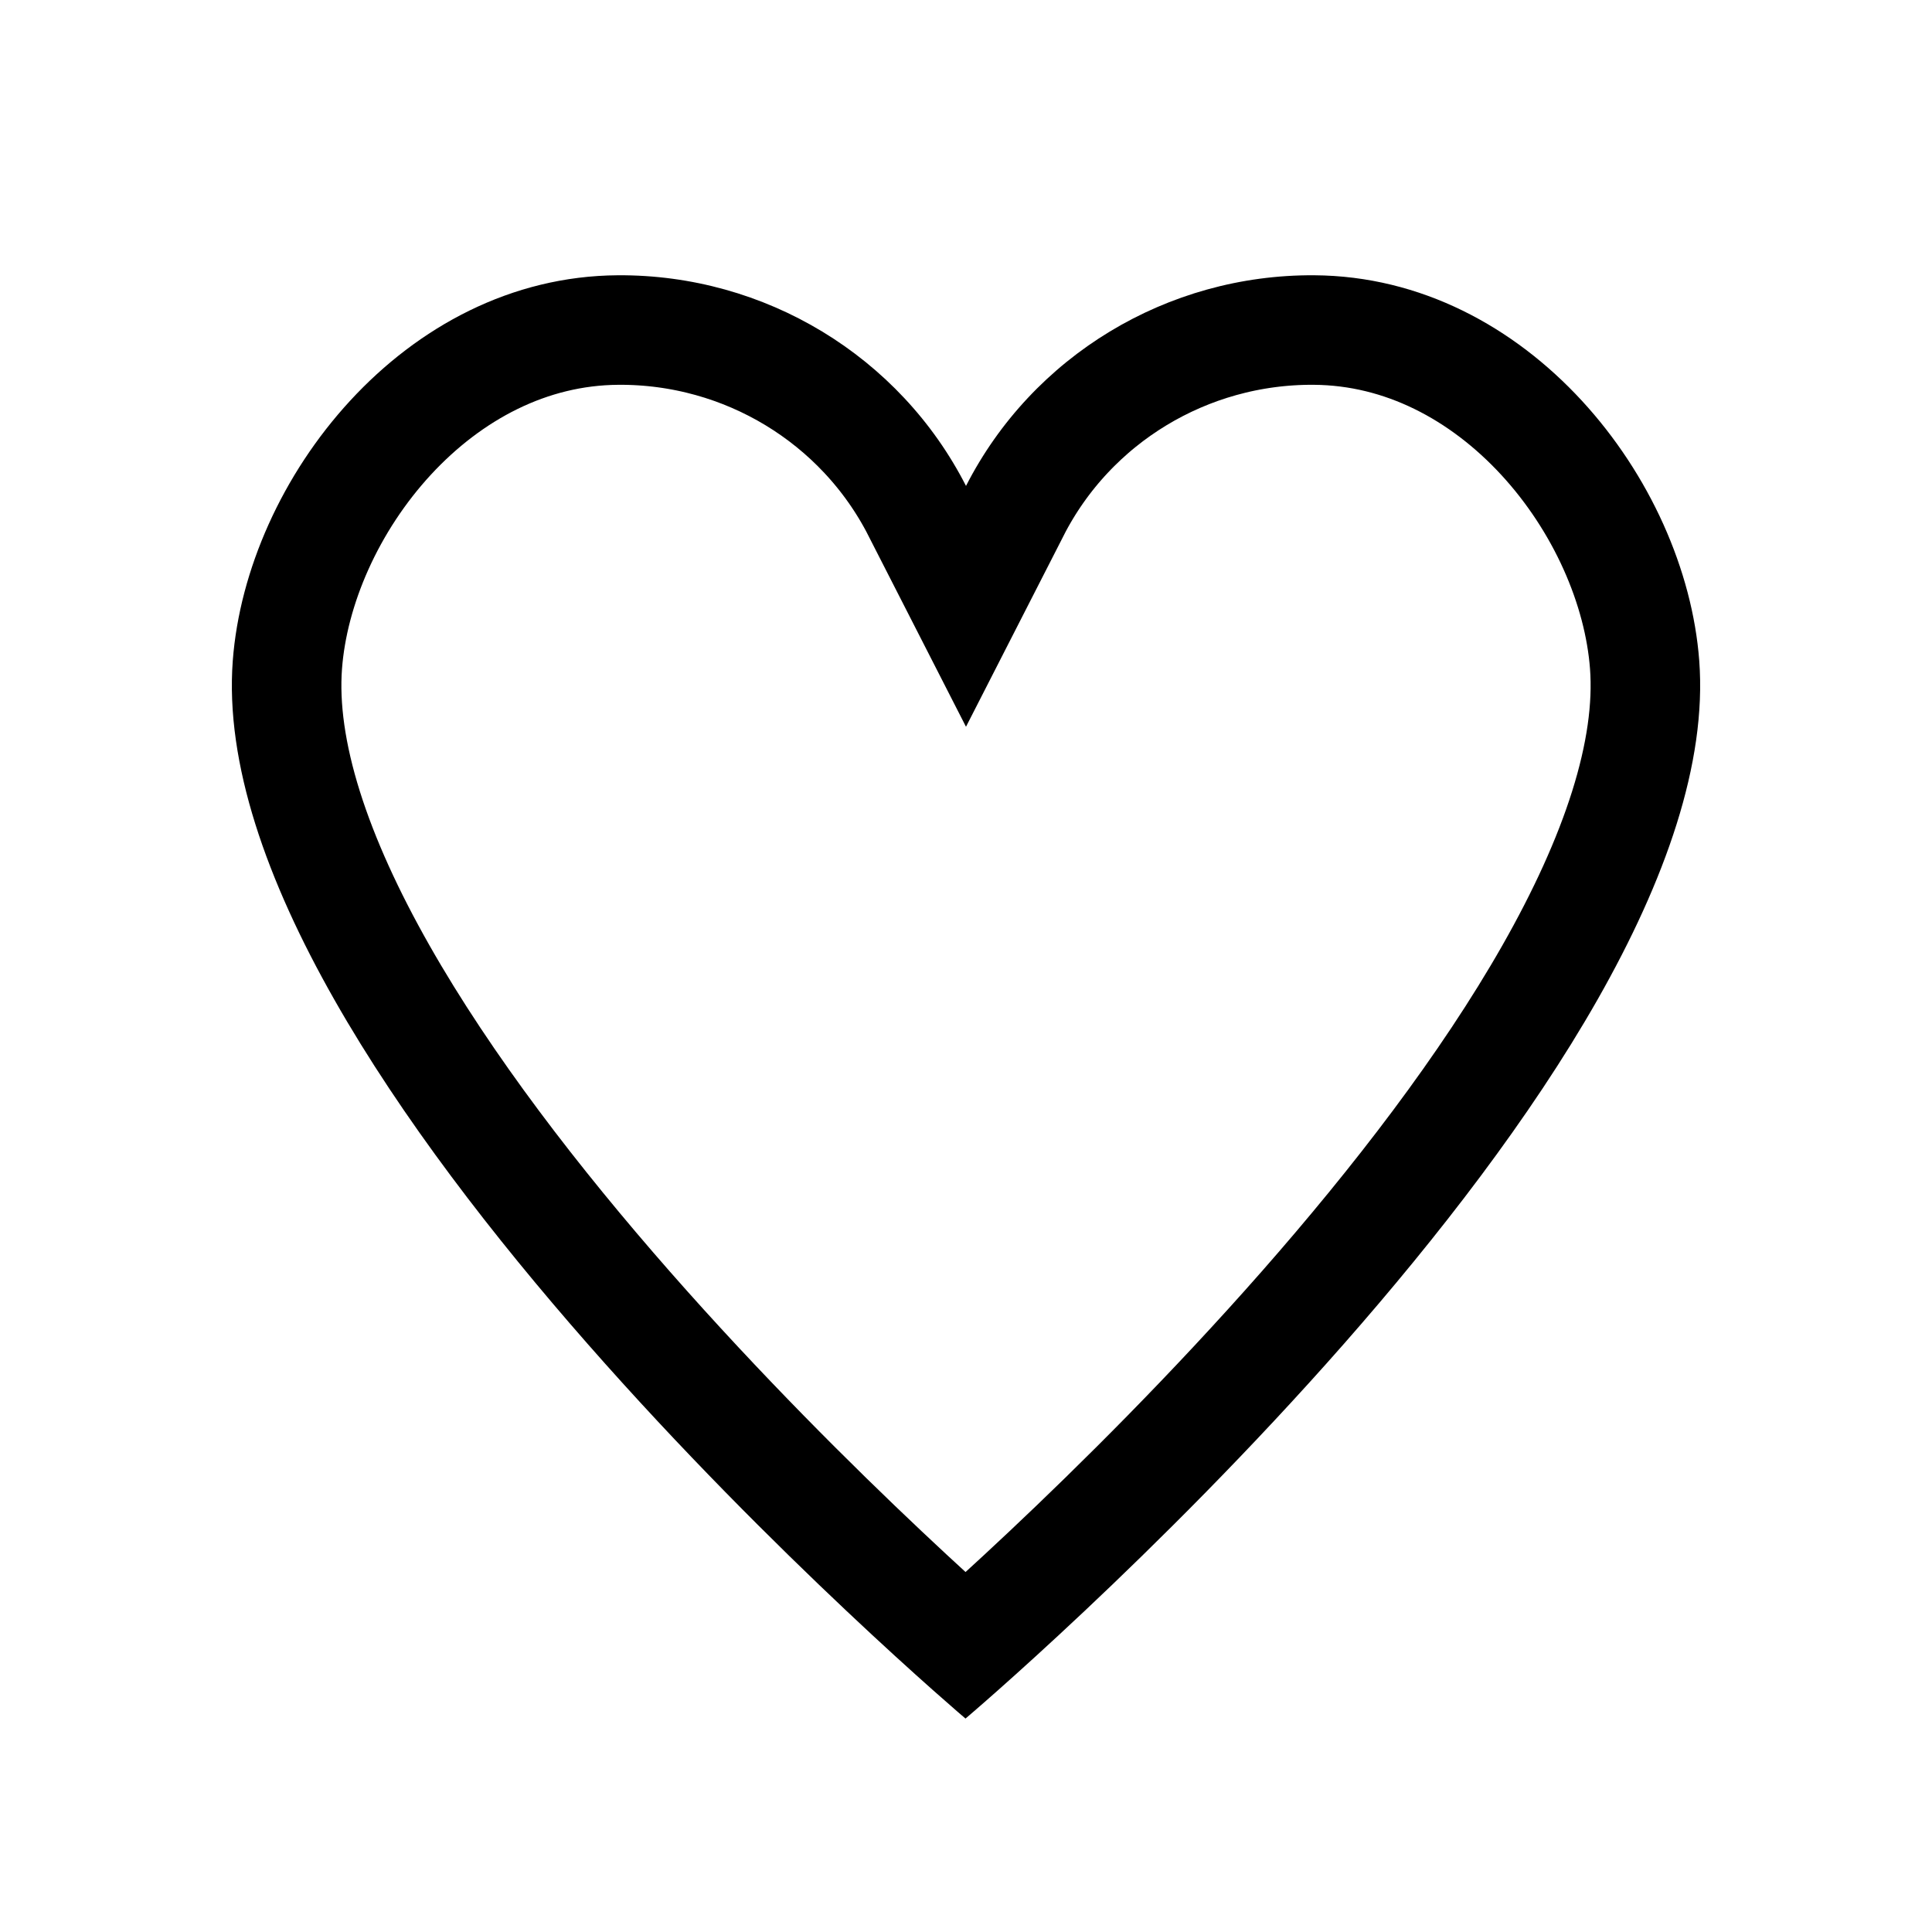 <?xml version="1.0" encoding="UTF-8" standalone="no"?>
<!-- Created with Inkscape (http://www.inkscape.org/) -->

<svg
   width="500"
   height="500"
   viewBox="0 0 132.292 132.292"
   version="1.1"
   id="svg8"
   sodipodi:docname="icon-heart-empty.svg"
   inkscape:version="1.3 (0e150ed6c4, 2023-07-21)"
   xmlns:inkscape="http://www.inkscape.org/namespaces/inkscape"
   xmlns:sodipodi="http://sodipodi.sourceforge.net/DTD/sodipodi-0.dtd"
   xmlns="http://www.w3.org/2000/svg"
   xmlns:svg="http://www.w3.org/2000/svg"
   xmlns:rdf="http://www.w3.org/1999/02/22-rdf-syntax-ns#"
   xmlns:cc="http://creativecommons.org/ns#"
   xmlns:dc="http://purl.org/dc/elements/1.1/">
  <defs
     id="defs2">
    <rect
       x="55.575"
       y="30.16"
       width="57.598"
       height="89.311"
       id="rect8511" />
    <rect
       x="149.548"
       y="177.661"
       width="463.955"
       height="453.971"
       id="rect23850" />
    <rect
       x="147.252"
       y="156.083"
       width="361.721"
       height="326.916"
       id="rect5407" />
    <clipPath
       clipPathUnits="userSpaceOnUse"
       id="clipPath1">
      <path
         id="path1"
         style="fill:#000000;fill-opacity:1;stroke:none;stroke-width:37.795;stroke-linecap:round;stroke-miterlimit:4;stroke-dasharray:none;stroke-opacity:1"
         d="m 42.302,183.557 c -14.632,0.094 -25.429,13.992 -26.363,26.391 -2.122,28.147 50.173,72.437 50.173,72.437 0,0 52.364,-44.291 50.242,-72.437 -0.935,-12.399 -11.731,-26.297 -26.363,-26.391 -10.078,-0.065 -19.305,5.534 -23.845,14.424 -4.539,-8.89 -13.766,-14.489 -23.844,-14.424 z"
         sodipodi:nodetypes="cscsccc" />
    </clipPath>
  </defs>
  <sodipodi:namedview
     id="base"
     pagecolor="#ffffff"
     bordercolor="#666666"
     borderopacity="1.0"
     inkscape:pageopacity="0.0"
     inkscape:pageshadow="2"
     inkscape:zoom="0.92546337"
     inkscape:cx="-45.922941"
     inkscape:cy="336.04788"
     inkscape:document-units="mm"
     inkscape:current-layer="layer1"
     showgrid="false"
     units="px"
     inkscape:window-width="1916"
     inkscape:window-height="1156"
     inkscape:window-x="0"
     inkscape:window-y="21"
     inkscape:window-maximized="1"
     inkscape:pagecheckerboard="0"
     inkscape:object-paths="true"
     inkscape:snap-object-midpoints="true"
     inkscape:snap-others="true"
     inkscape:object-nodes="false"
     inkscape:showpageshadow="2"
     inkscape:deskcolor="#d1d1d1" />
  <g
     inkscape:label="Layer 1"
     inkscape:groupmode="layer"
     id="layer1"
     transform="translate(0,-164.708)">
    <path
       id="path57182"
       style="fill:none;fill-opacity:1;stroke:#000000;stroke-width:15;stroke-linecap:round;stroke-miterlimit:4;stroke-dasharray:none;stroke-opacity:1"
       d="m 42.302,183.557 c -14.632,0.094 -25.429,13.992 -26.363,26.391 -2.122,28.147 50.173,72.437 50.173,72.437 0,0 52.364,-44.291 50.242,-72.437 -0.935,-12.399 -11.731,-26.297 -26.363,-26.391 -10.078,-0.065 -19.305,5.534 -23.845,14.424 -4.539,-8.89 -13.766,-14.489 -23.844,-14.424 z"
       sodipodi:nodetypes="cscsccc"
       clip-path="url(#clipPath1)" />
  </g>
</svg>
